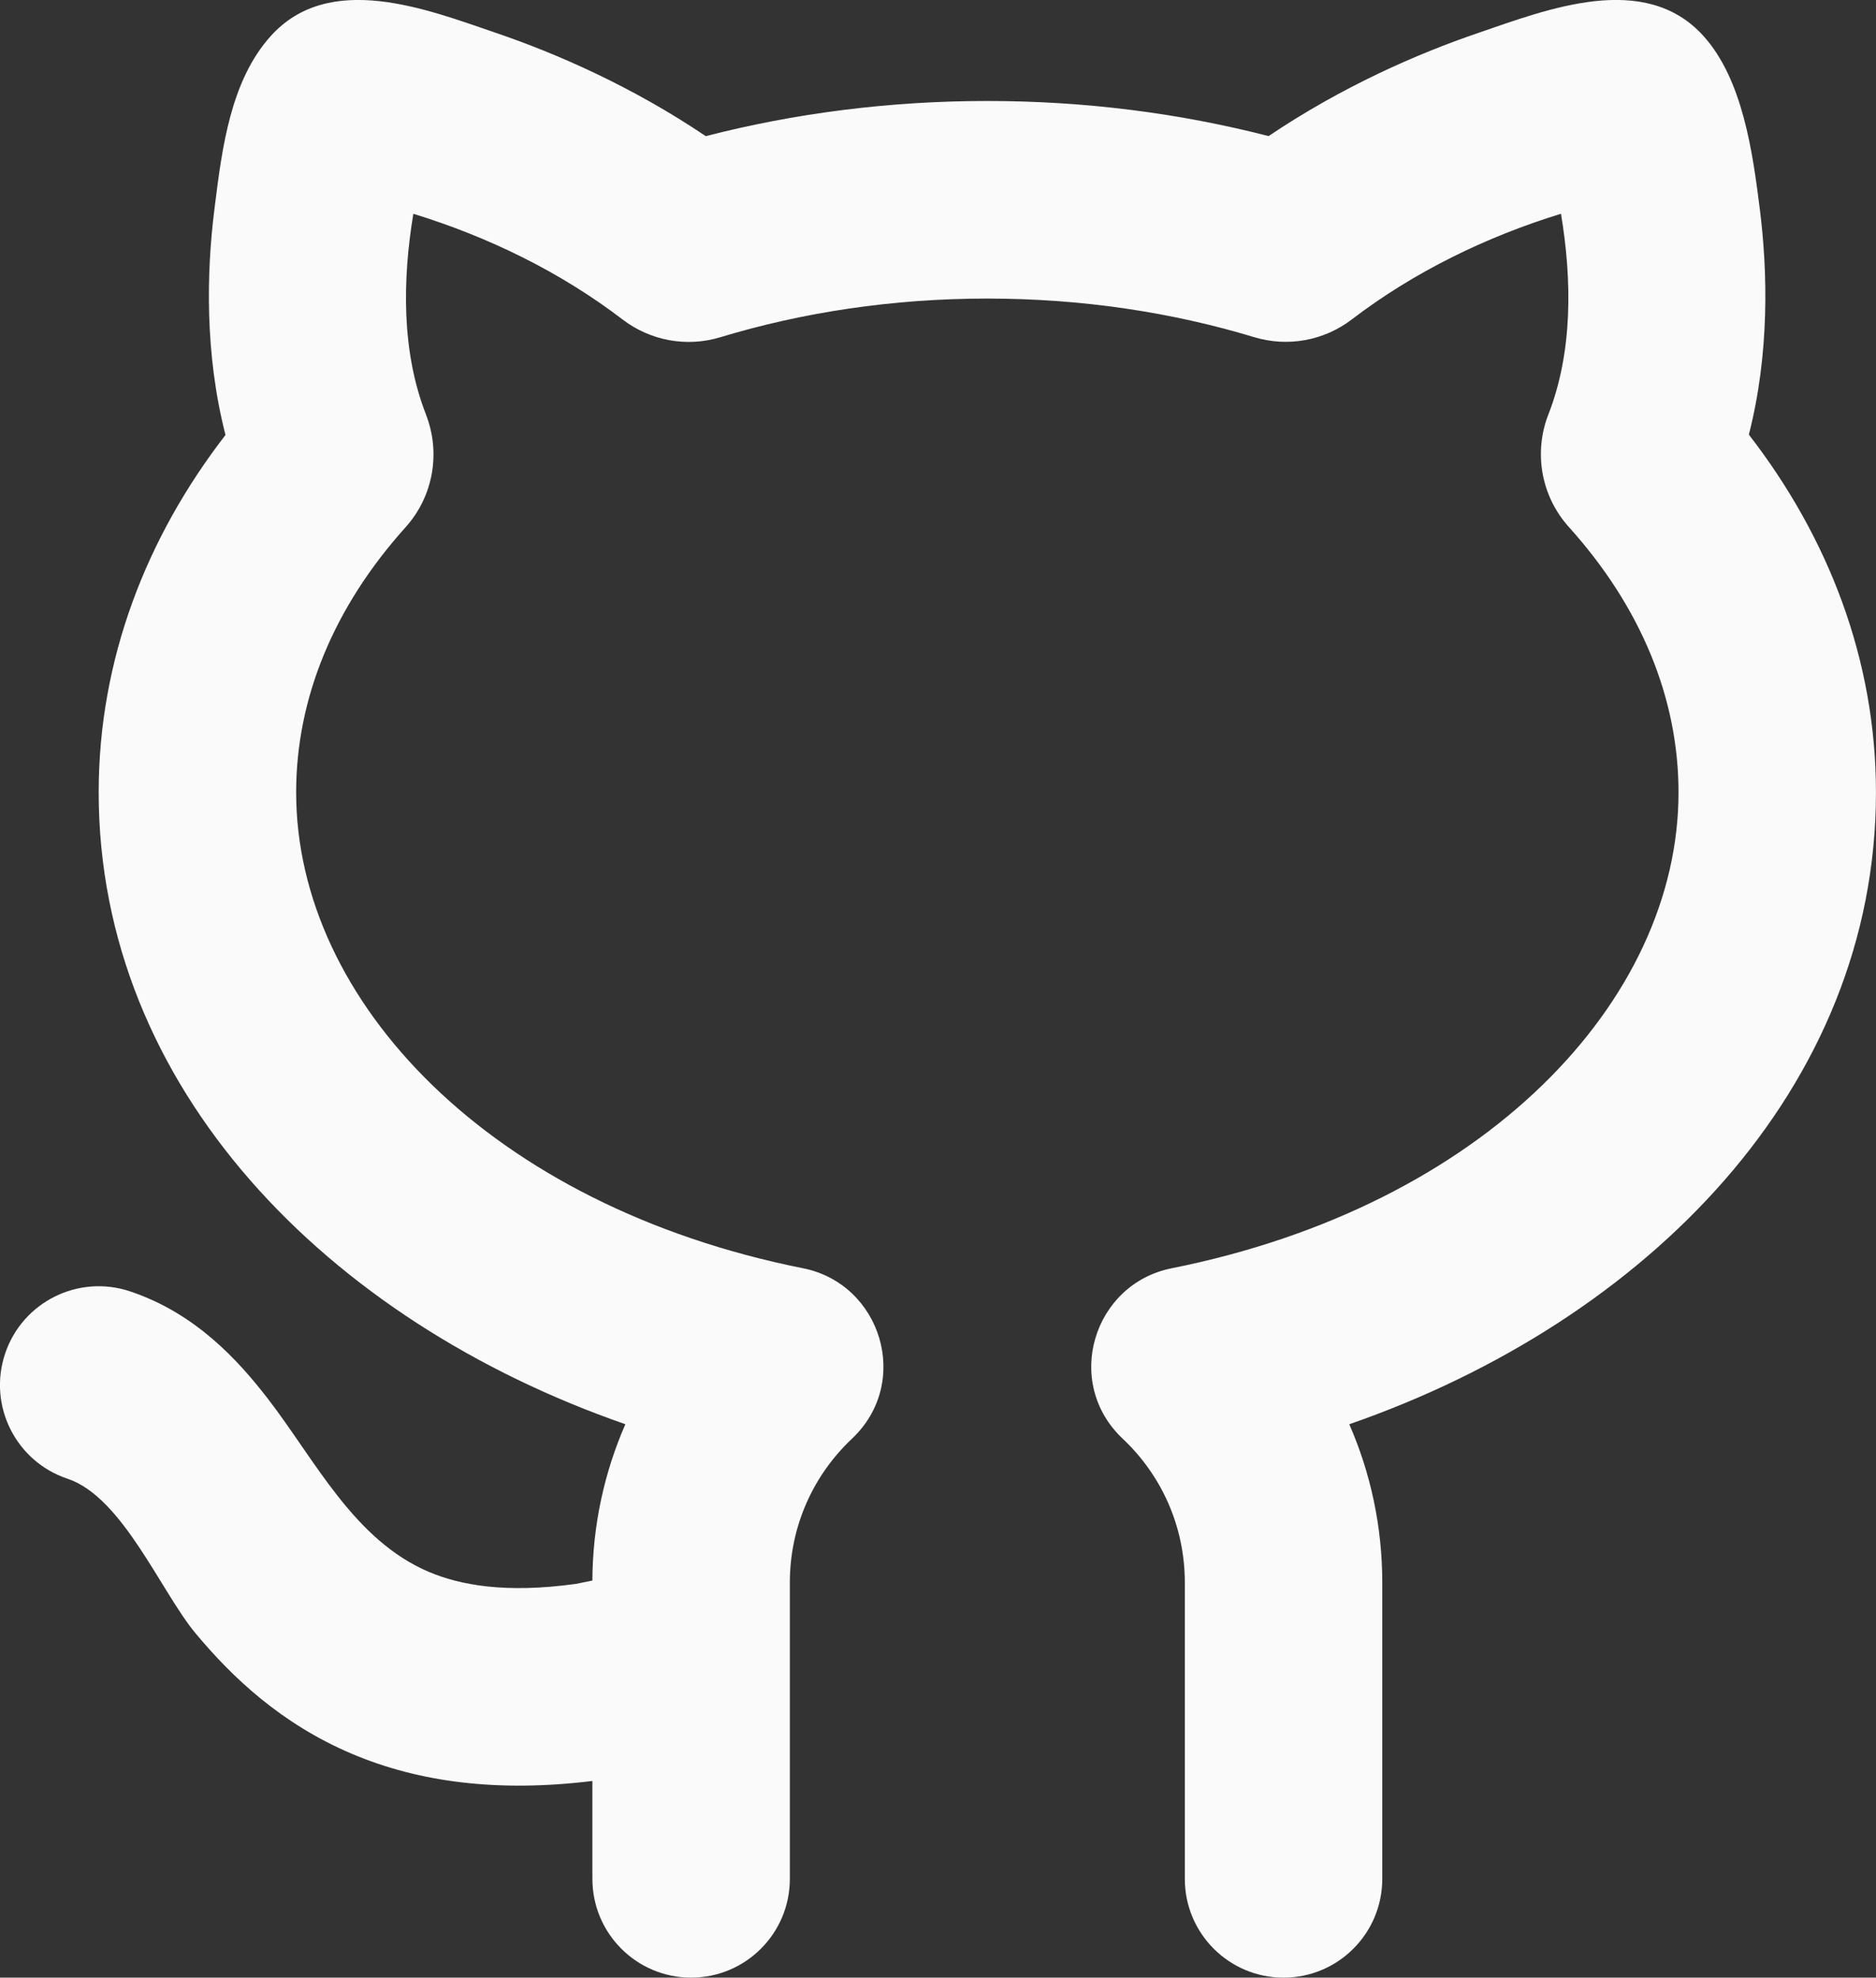 <?xml version="1.0" encoding="UTF-8"?><svg id="Camada_1" xmlns="http://www.w3.org/2000/svg" viewBox="0 0 633.34 667.43"><rect x="0" y="0" width="633.34" height="667.43" fill="#333333" stroke="none"/><defs><style>.cls-1{fill:#fafafa;}</style></defs><path id="_路径" class="cls-1" d="M143.84,139.96c-8.33-21.26-8-45.56-4.29-67.81,25.27,7.76,49.65,19.63,70.67,35.7,9.29,7.1,21.53,9.43,32.94,5.97,27.65-8.38,58.09-13.06,90.17-13.06s62.46,4.67,90.09,13.03c11.41,3.45,23.64,1.13,32.93-5.97,21.02-16.06,45.39-27.92,70.64-35.68,3.71,22.23,4.04,46.5-4.26,67.74-5,12.8-2.49,27.54,6.93,37.99,24.13,26.78,37.01,57.57,37.01,89.55,0,70.47-65.65,139.56-171.13,160.6-26.41,5.27-36.72,38.48-16.5,57.53,12.95,12.2,20.96,29.4,20.96,48.54v100c0,18.41,14.92,33.33,33.33,33.33s33.33-14.93,33.33-33.33v-100c0-18.99-3.98-37.07-11.14-53.43,100.58-34.91,177.81-113.49,177.81-213.24,0-44.92-16.15-86.18-42.91-120.74,6.99-27.32,6.37-54.88,3.71-76.01-2.38-18.92-5.69-43.73-19.03-58.52-19.82-21.96-52.67-9.04-76-1.05-20.61,7.01-46.11,18.18-70.82,34.83-29.92-7.7-61.86-11.85-94.96-11.85s-65.11,4.15-95.05,11.87c-24.71-16.66-50.21-27.84-70.83-34.85-23.33-7.98-56.2-20.91-76.02,1.05-13.59,15.06-16.45,37.9-18.88,57.28l-.16,1.28c-2.66,21.16-3.27,48.75,3.75,76.09-26.71,34.54-42.81,75.75-42.81,120.61,0,99.75,77.23,178.32,177.81,213.24-7.08,16.17-11.05,34.02-11.14,52.77l-5.59,1.12c-23.89,3.29-39.2.36-49.62-4.06-25.34-10.75-38.38-37.78-54.35-58.44-9.92-12.84-24.37-28.85-46.56-36.24-17.46-5.82-36.34,3.62-42.16,21.08-5.82,17.46,3.62,36.34,21.08,42.16,18.62,6.21,31.48,38.07,43.27,52.22,12.43,14.92,28.97,30.53,52.69,40.6,22.72,9.64,49.4,13.09,81.25,9.19v33.04c0,18.41,14.92,33.33,33.33,33.33s33.33-14.93,33.33-33.33v-100c0-19.13,8.01-36.34,20.96-48.54,20.22-19.05,9.9-52.26-16.5-57.53-105.48-21.04-171.13-90.13-171.13-160.6,0-31.95,12.85-62.71,36.93-89.47,9.42-10.46,11.91-25.21,6.9-38.01Z"/></svg>